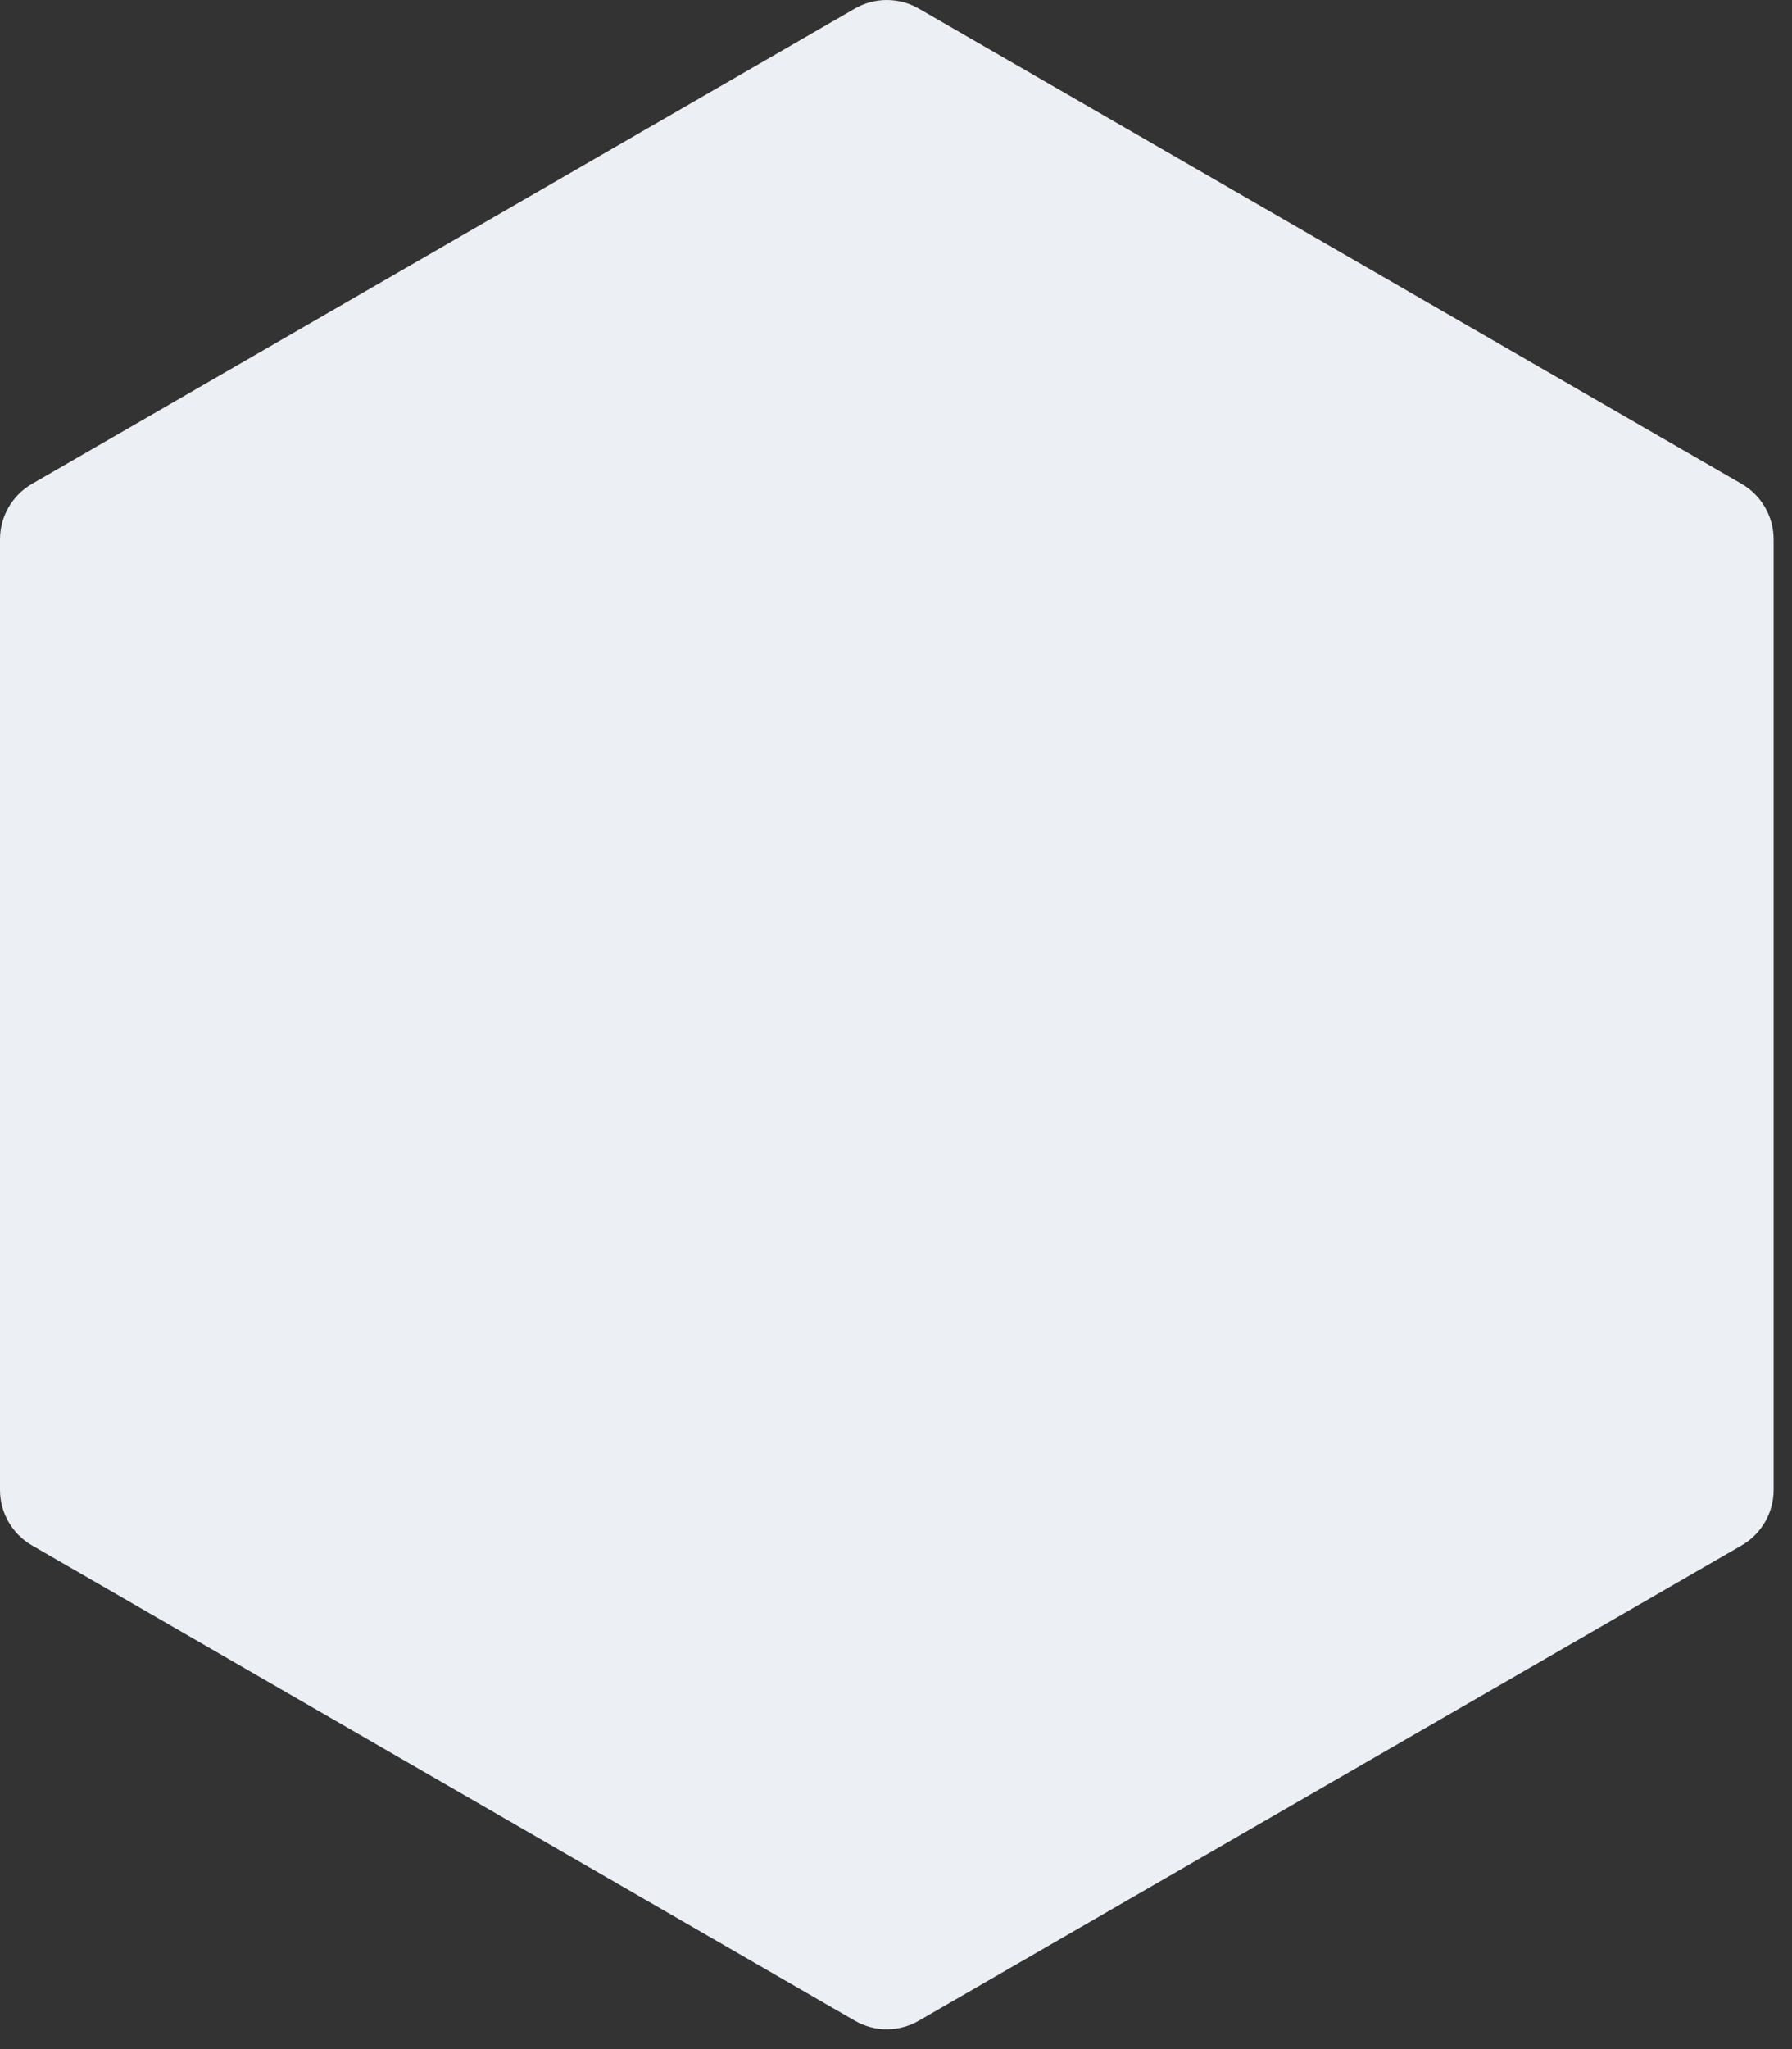 <svg width="56" height="64" viewBox="0 0 56 64" fill="none" xmlns="http://www.w3.org/2000/svg">
    <rect x="0" y="0" width="56" height="64" fill="#333333" stroke="none"/>
    <path d="M26.713 0.268C27.332 -0.089 28.094 -0.089 28.713 0.268L54.426 15.113C55.044 15.47 55.426 16.131 55.426 16.845V46.536C55.426 47.25 55.044 47.911 54.426 48.268L28.713 63.113C28.094 63.471 27.332 63.471 26.713 63.113L1 48.268C0.381 47.911 0 47.25 0 46.536V16.845C0 16.131 0.381 15.47 1 15.113L26.713 0.268Z"
          fill="#ECEFF4"/>
</svg>
